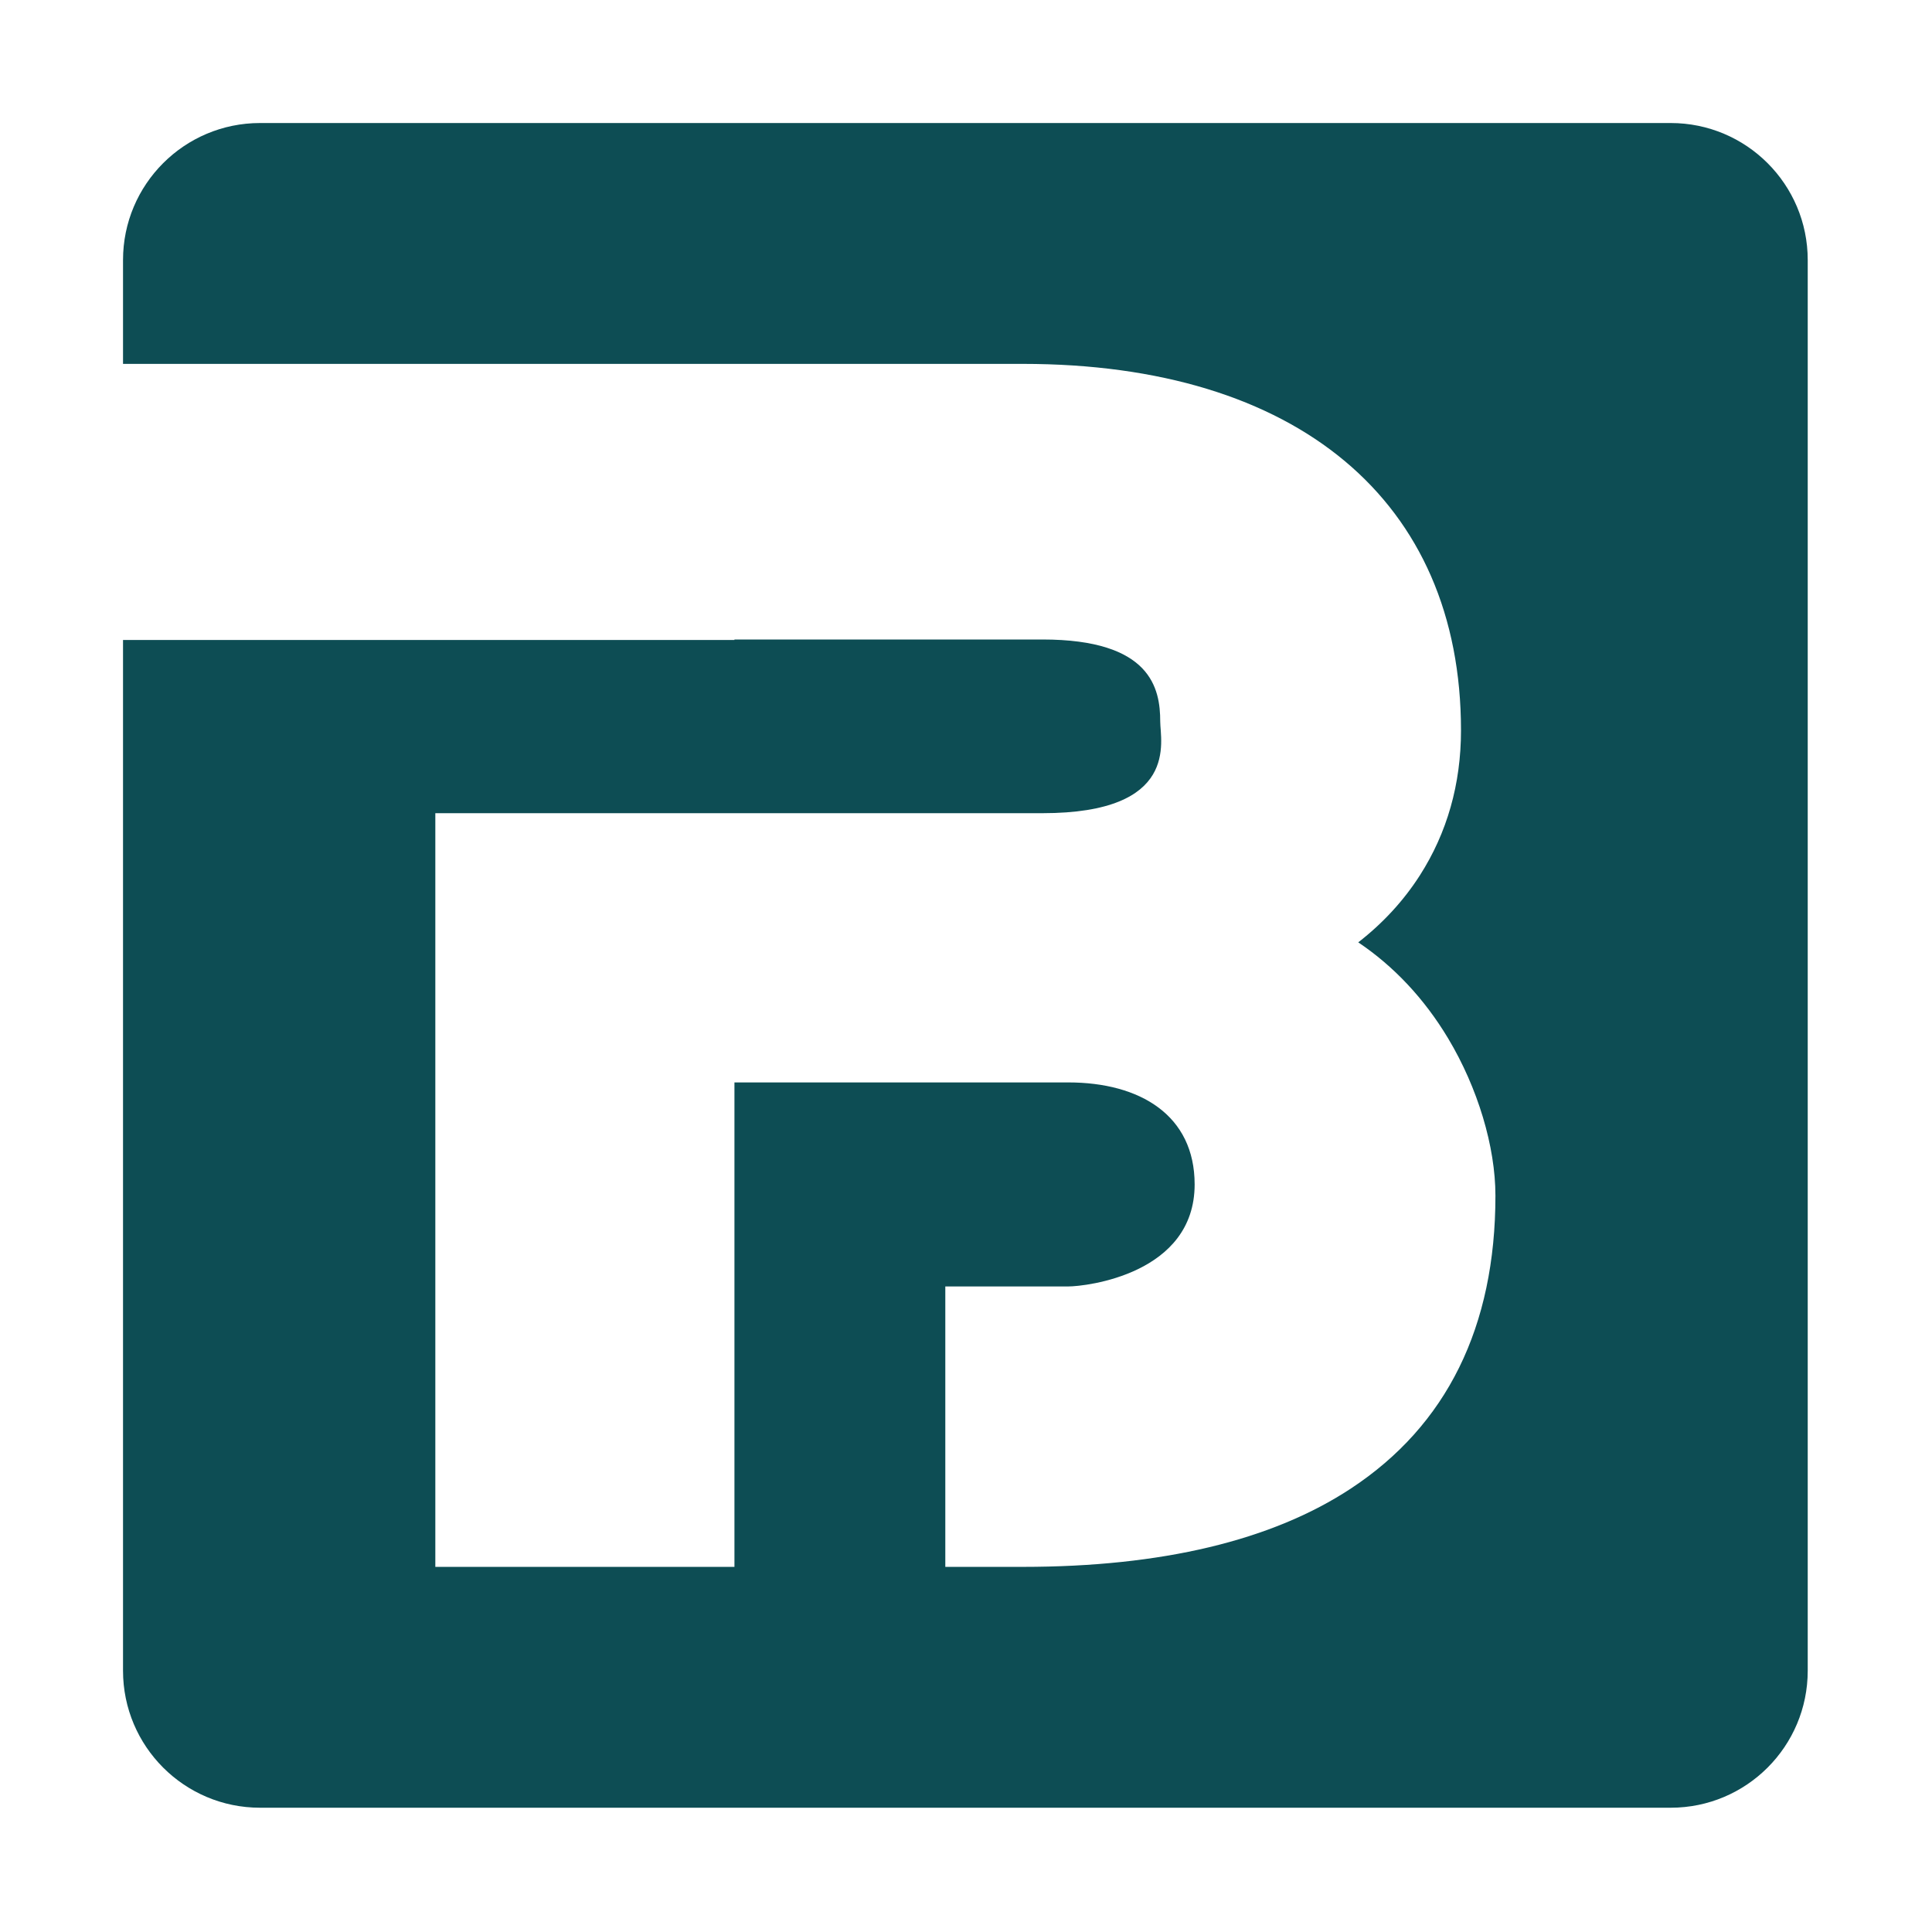<svg xmlns="http://www.w3.org/2000/svg" xmlns:xlink="http://www.w3.org/1999/xlink" width="500" zoomAndPan="magnify" viewBox="0 0 375 375" height="500" preserveAspectRatio="xMidYMid meet" version="1.0"><defs><clipPath id="2a6c420580"><path d="M 23.879 23.879 L 350.879 23.879 L 350.879 350.879 L 23.879 350.879 Z M 23.879 23.879 " clip-rule="nonzero"/></clipPath></defs><g clip-path="url(#2a6c420580)"><path fill="#0d4d54" d="M 350.879 50.477 L 350.879 324.281 C 350.879 338.973 338.973 350.879 324.281 350.879 L 50.477 350.879 C 35.789 350.879 23.879 338.973 23.879 324.281 L 23.879 124.215 L 142.555 124.215 L 142.555 124.125 L 202.336 124.125 C 223.438 124.125 225.199 133.637 225.199 140.055 C 225.199 143.805 229.012 157.84 202.336 157.84 L 84.496 157.84 L 84.496 304.129 L 142.555 304.129 L 142.555 210.098 L 207.348 210.098 C 221.277 210.098 231.879 216.469 231.879 229.895 C 231.879 247.328 210.754 249.699 207.348 249.699 L 183.484 249.699 L 183.484 304.129 L 198.523 304.129 C 225.453 304.129 246.879 299.016 262.195 288.93 C 280.824 276.672 290.262 257.535 290.262 232.074 C 290.262 222.551 286.832 211.145 281.082 201.551 C 276.465 193.852 270.562 187.566 263.637 182.91 C 268.43 179.18 272.426 174.844 275.578 169.934 C 280.879 161.664 283.578 152.184 283.578 141.762 C 283.578 97.223 251.777 70.629 198.523 70.629 L 23.879 70.629 L 23.879 50.477 C 23.879 35.785 35.789 23.879 50.477 23.879 L 324.281 23.879 C 338.973 23.879 350.879 35.785 350.879 50.477 " fill-opacity="1" fill-rule="nonzero"/></g></svg>